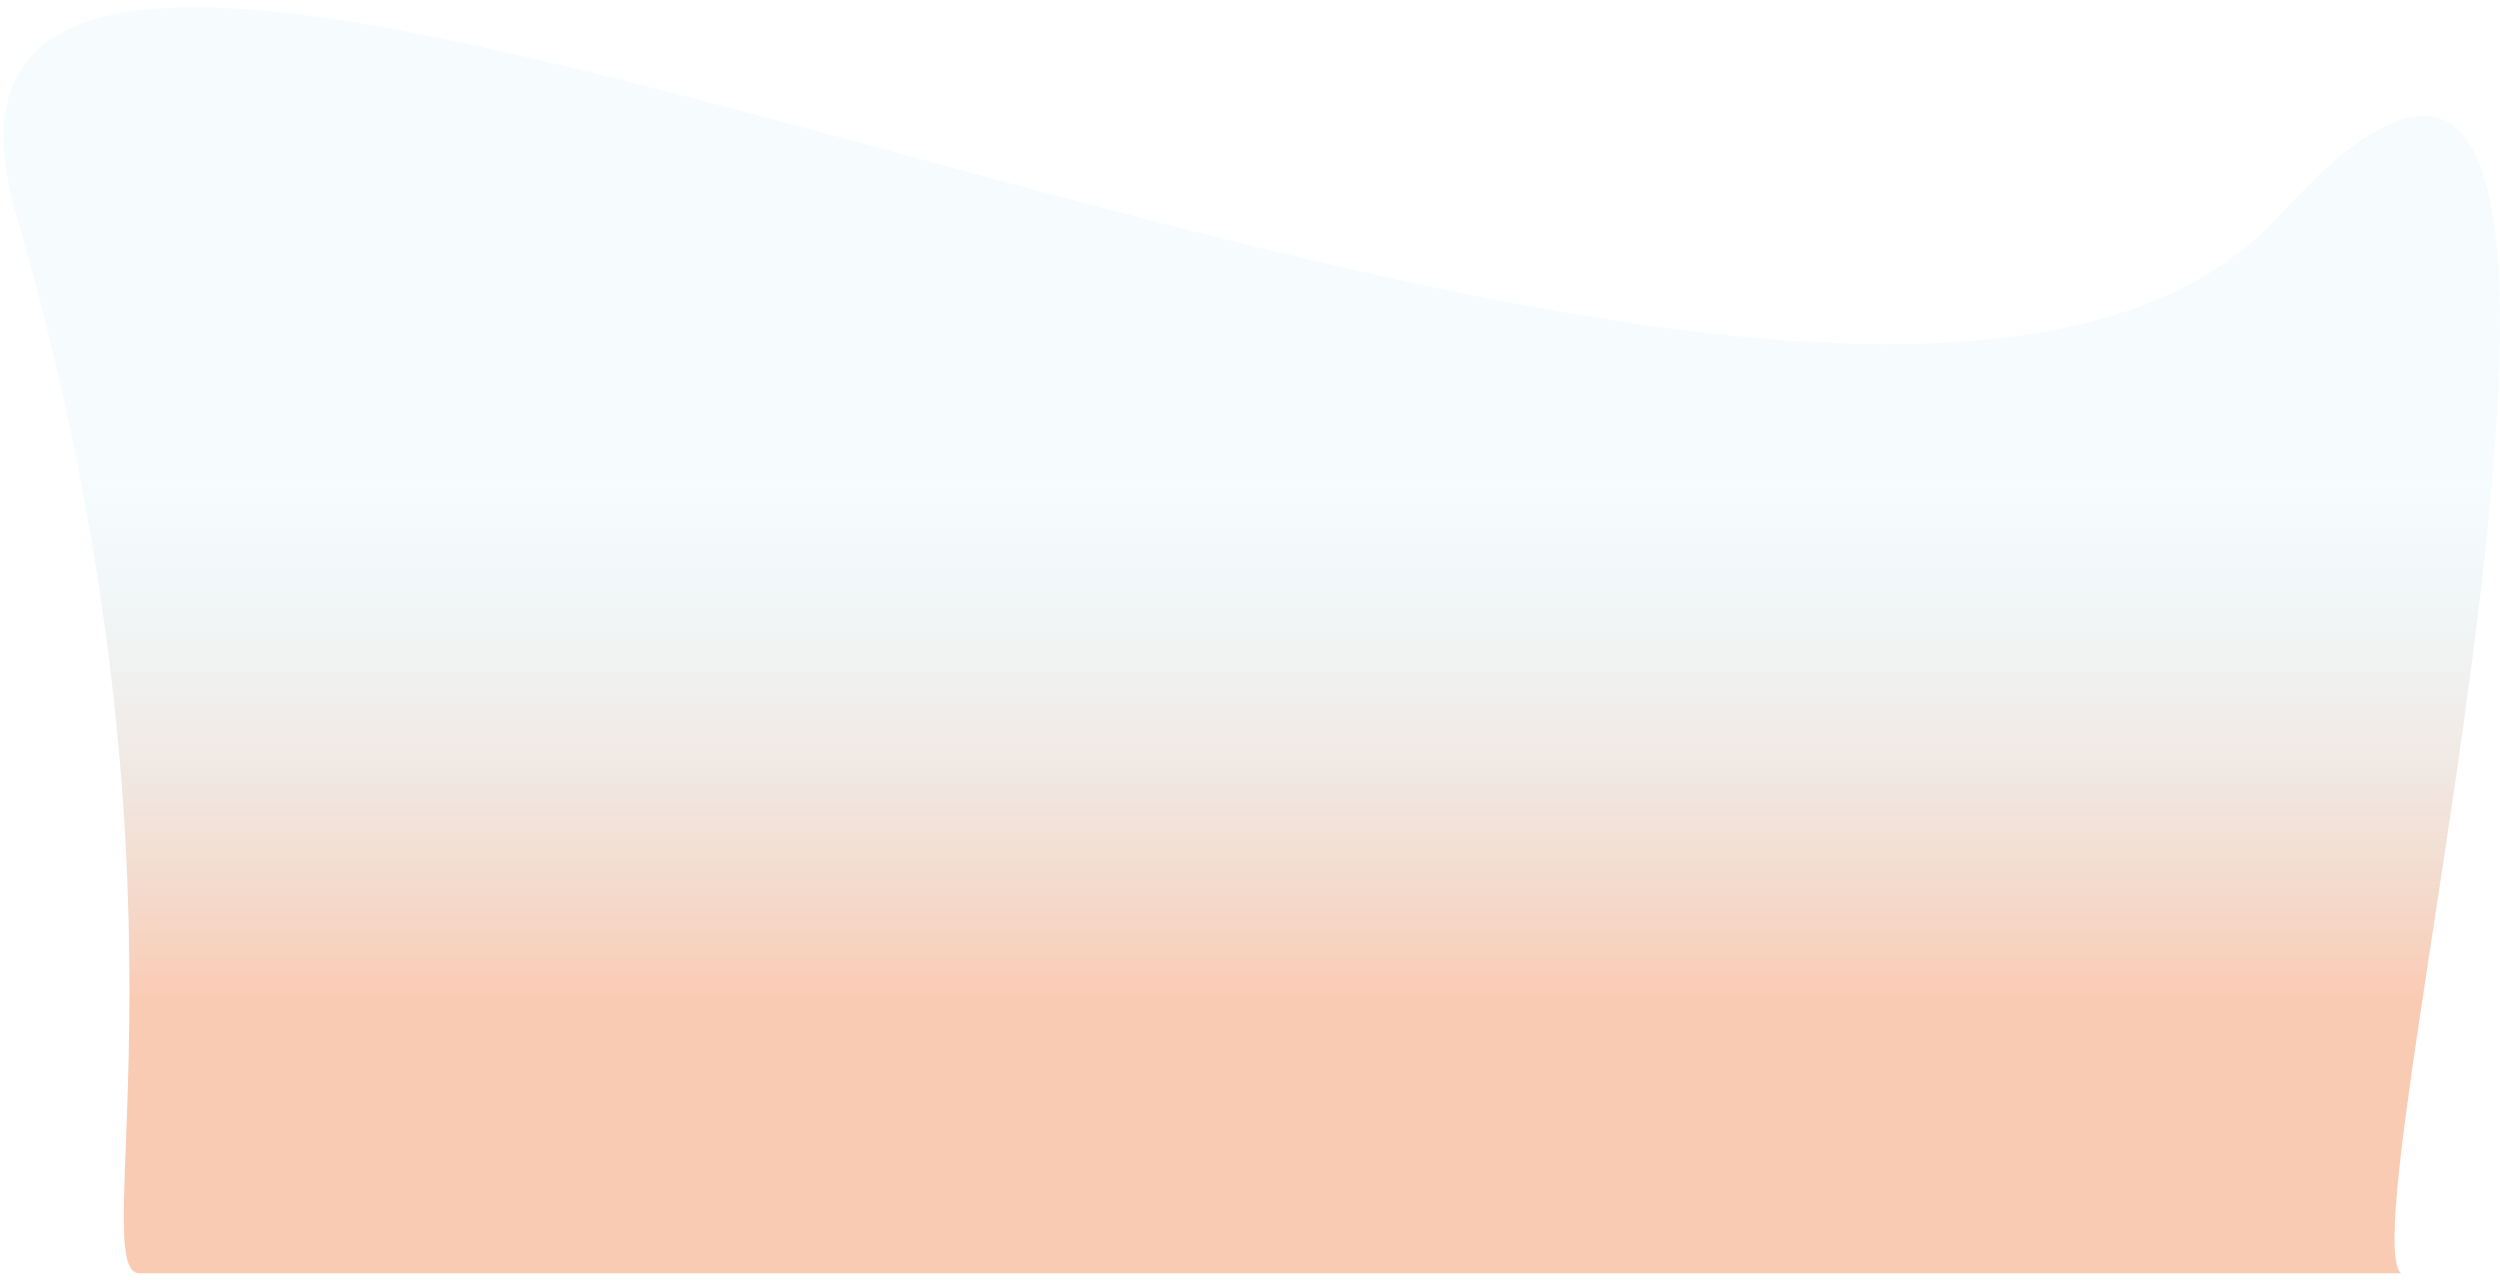 <svg width="1398" height="716" viewBox="0 0 1398 716" fill="none" xmlns="http://www.w3.org/2000/svg">
<g filter="url(#filter0_f_103_18752)">
<path d="M9.241 120.965C-98.19 -247.803 1021.45 398.577 1274.09 120.965C1526.73 -156.648 1309.24 680.703 1342.6 712H77.753C47.392 710.859 116.671 489.733 9.241 120.965Z" fill="url(#paint0_linear_103_18752)"/>
</g>
<defs>
<filter id="filter0_f_103_18752" x="-2" y="0" width="1404" height="716" filterUnits="userSpaceOnUse" color-interpolation-filters="sRGB">
<feFlood flood-opacity="0" result="BackgroundImageFix"/>
<feBlend mode="normal" in="SourceGraphic" in2="BackgroundImageFix" result="shape"/>
<feGaussianBlur stdDeviation="2" result="effect1_foregroundBlur_103_18752"/>
</filter>
<linearGradient id="paint0_linear_103_18752" x1="842.809" y1="712" x2="842.809" y2="120.965" gradientUnits="userSpaceOnUse">
<stop offset="0.26" stop-color="#FACBB3"/>
<stop offset="0.75" stop-color="#D3F1FB" stop-opacity="0.2"/>
</linearGradient>
</defs>
</svg>
